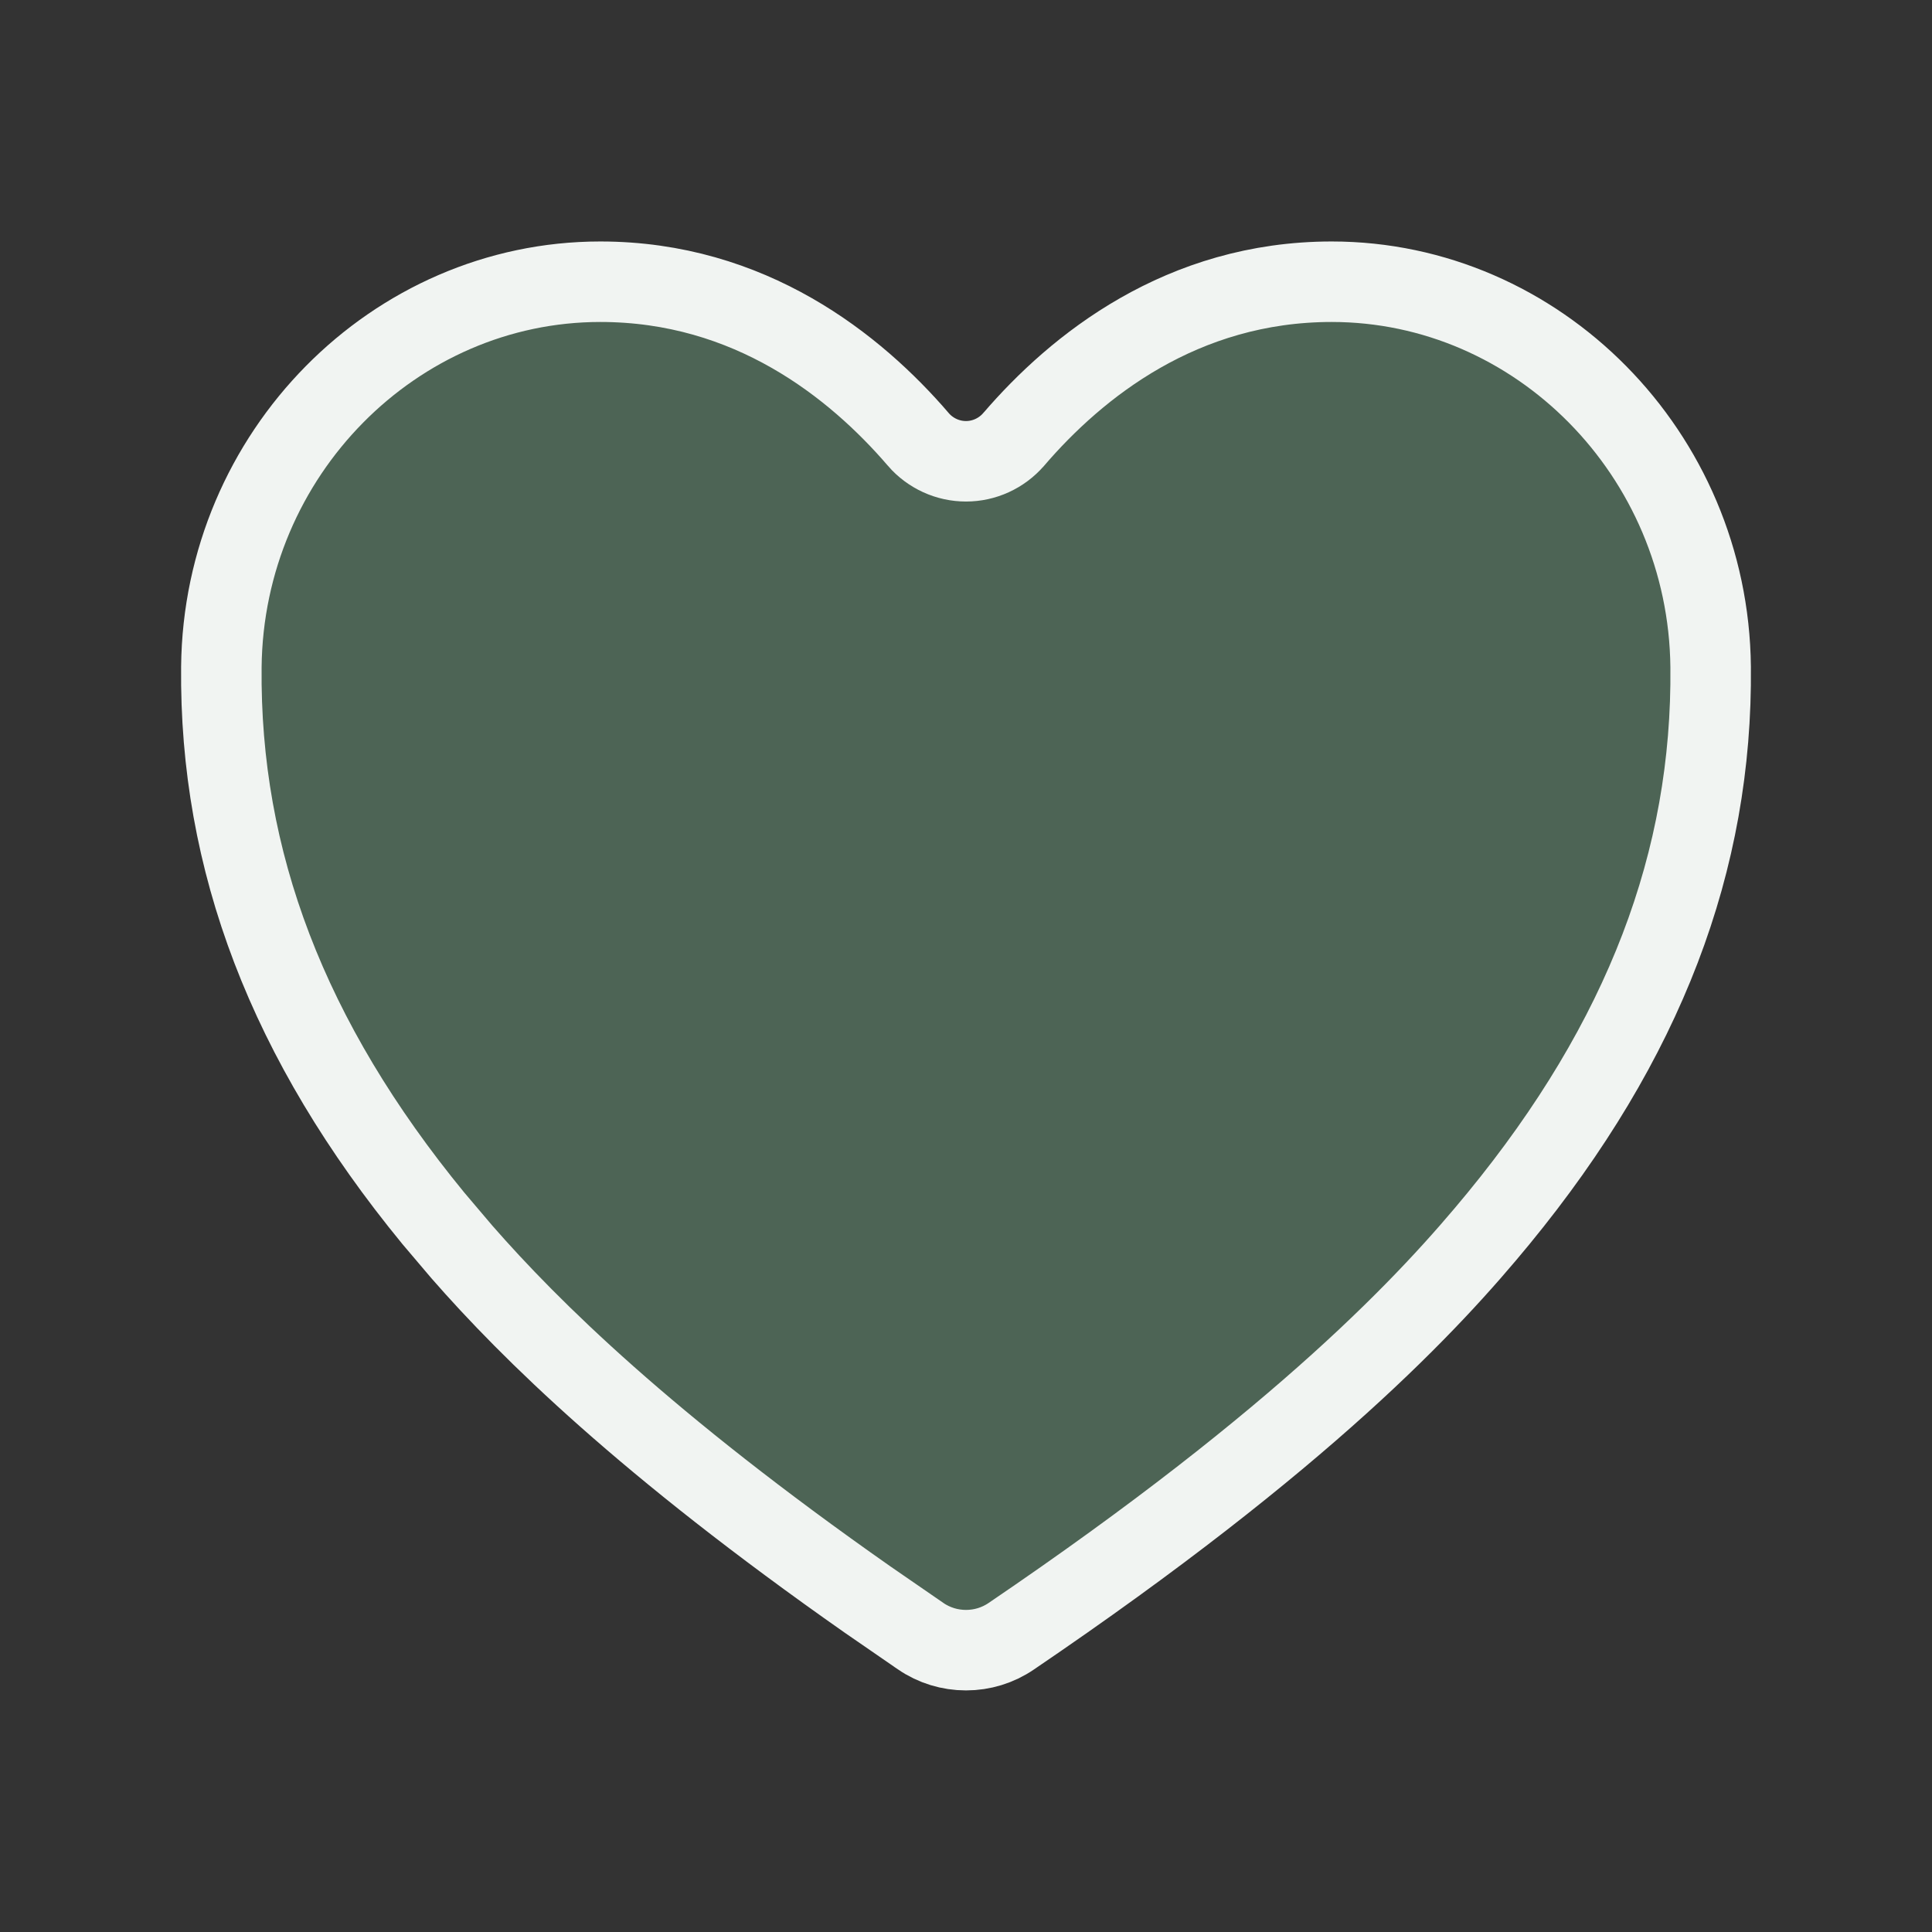 <svg width="33" height="33" viewBox="0 0 33 33" fill="none" xmlns="http://www.w3.org/2000/svg">
<rect x="0" y="0" width="33" height="33" fill="#333333" stroke="none"/>
<path d="M22.746 4.812C26.261 4.812 29.182 7.749 29.219 11.392C29.252 14.699 28.089 17.773 25.597 20.811C24.432 22.23 22.288 24.544 17.273 27.948H17.273C17.045 28.104 16.776 28.186 16.5 28.186C16.224 28.186 15.955 28.104 15.727 27.948L15.726 27.947L14.818 27.321C11.029 24.665 9.058 22.721 7.889 21.384L7.402 20.81C4.909 17.771 3.748 14.698 3.781 11.392C3.818 7.75 6.738 4.813 10.253 4.812C12.812 4.812 14.607 6.251 15.687 7.507L15.688 7.509C15.789 7.625 15.914 7.718 16.054 7.782C16.194 7.846 16.346 7.879 16.5 7.879C16.654 7.879 16.805 7.846 16.945 7.782C17.085 7.718 17.21 7.625 17.311 7.509L17.314 7.506C18.393 6.249 20.187 4.813 22.746 4.812Z" fill="#4D6455" stroke="#F1F4F2" stroke-width="1.375"/>
</svg>
